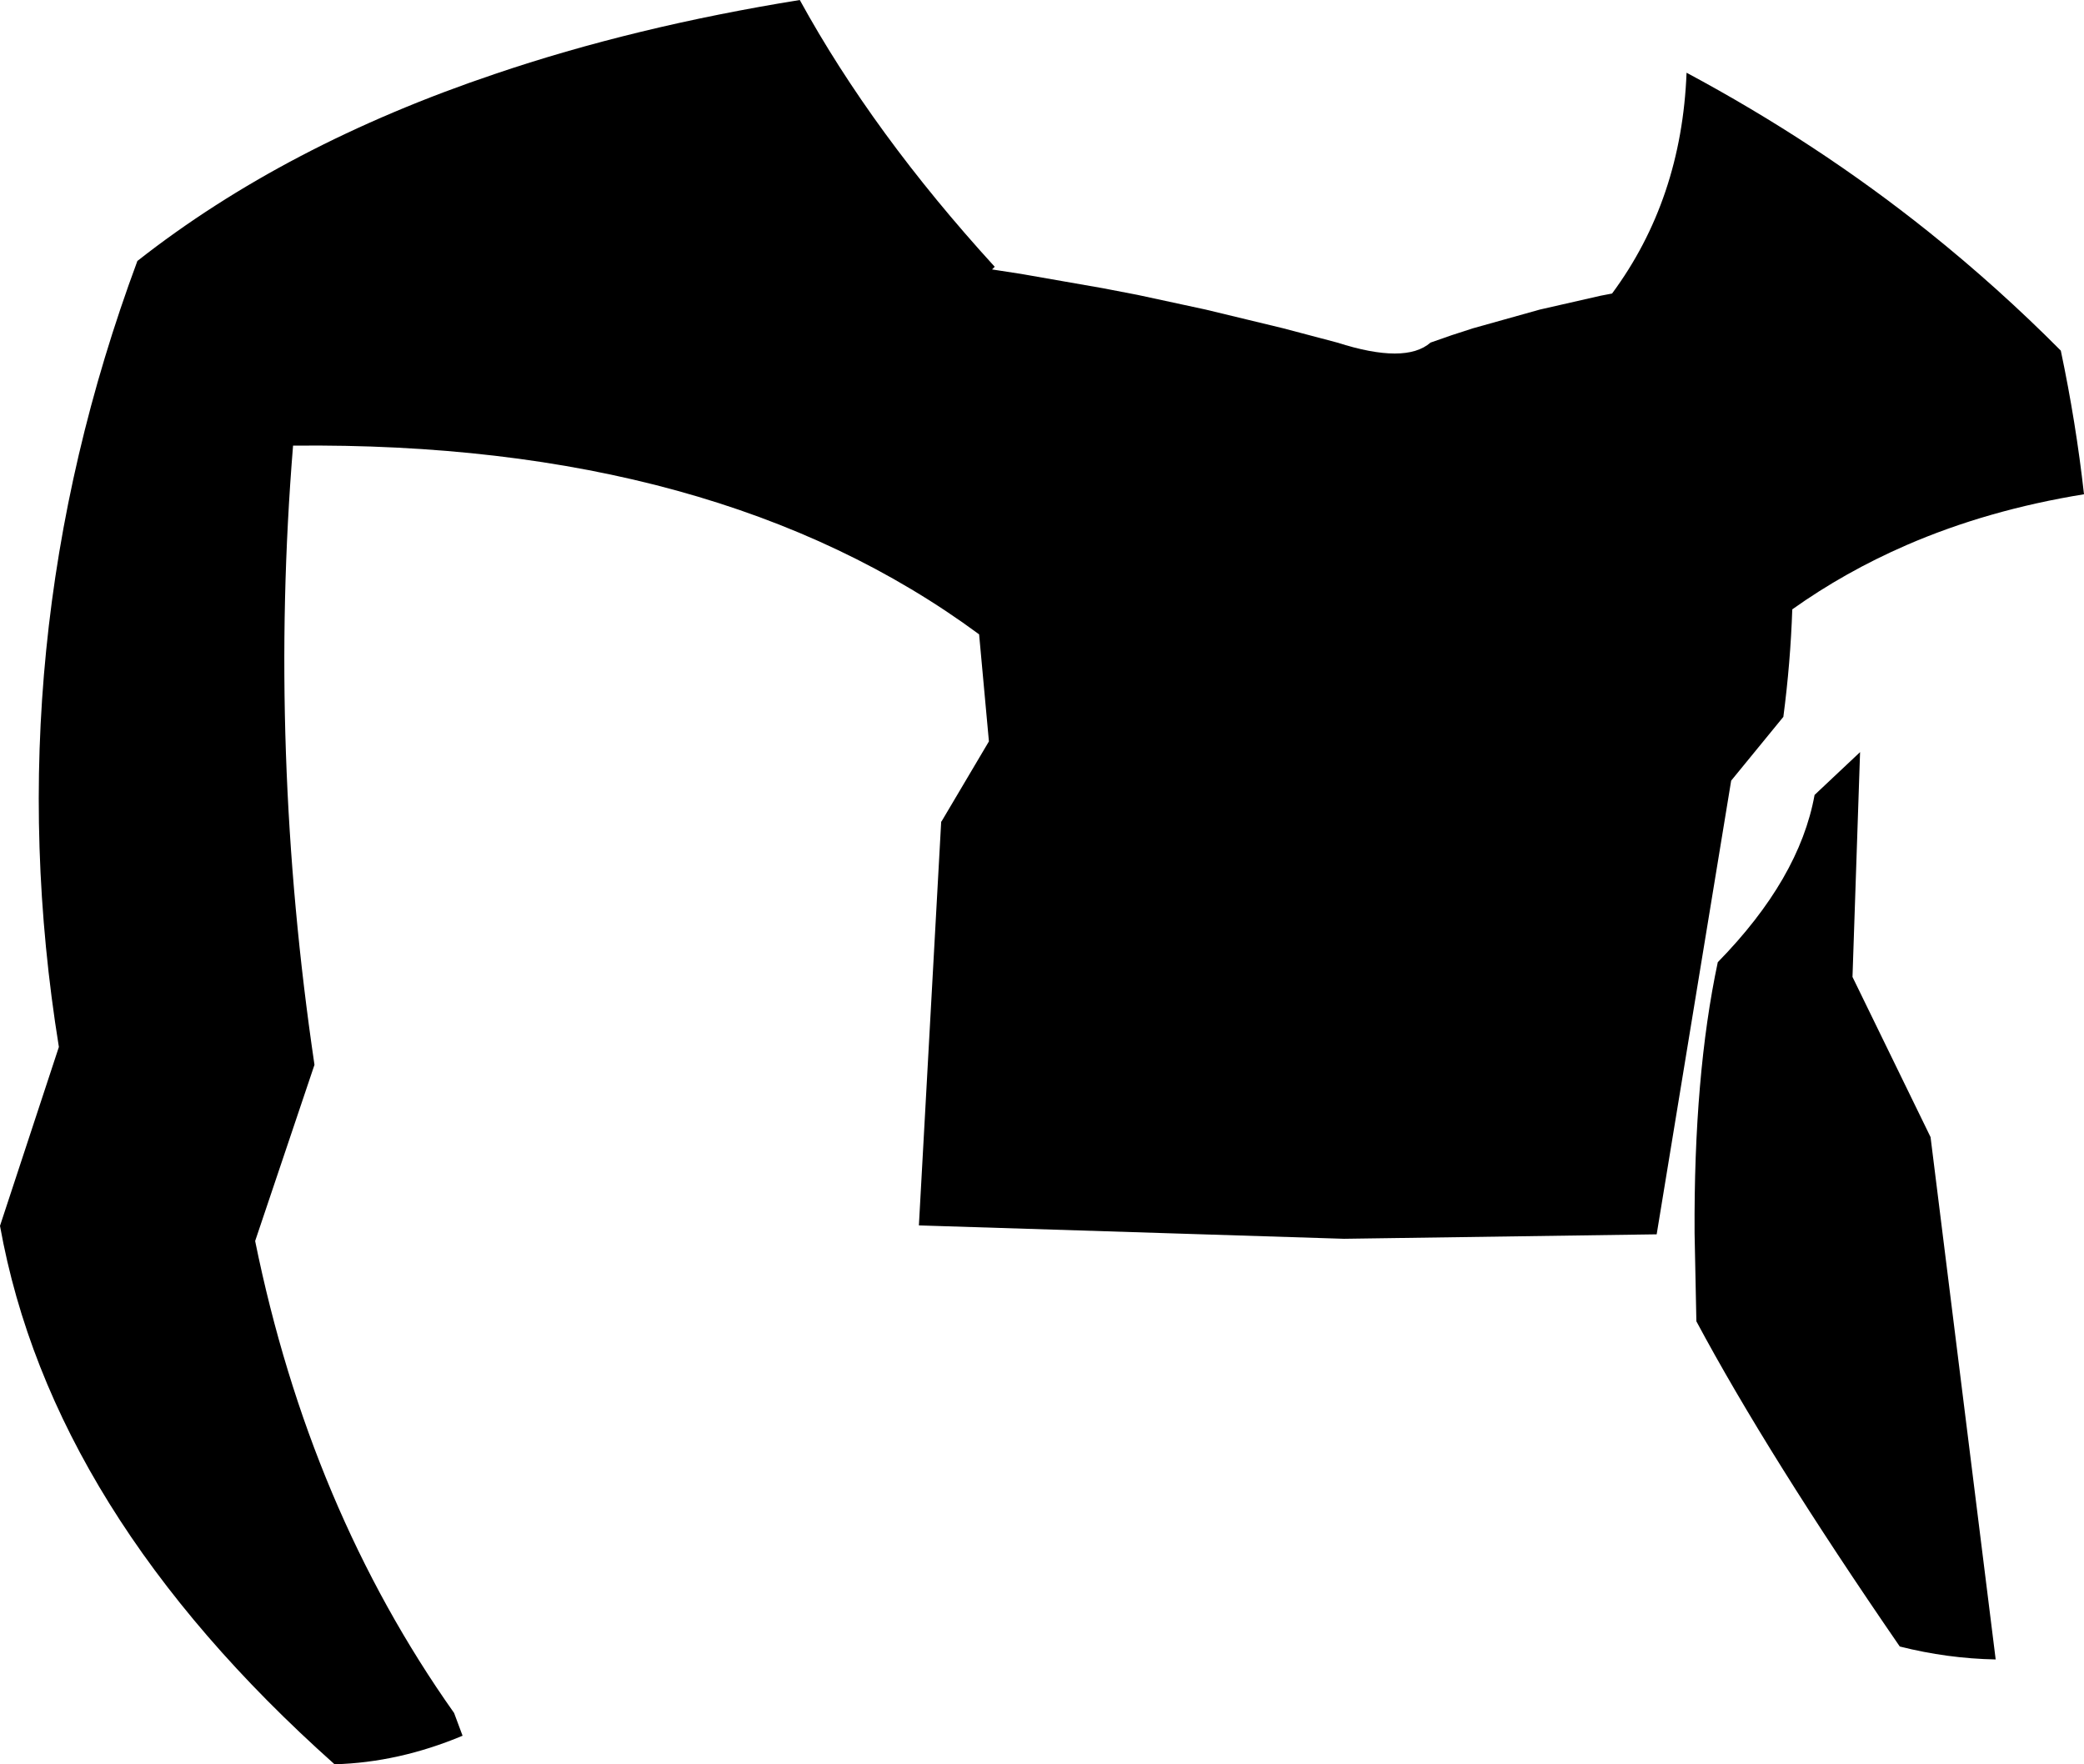 <?xml version="1.0" encoding="UTF-8" standalone="no"?>
<svg xmlns:xlink="http://www.w3.org/1999/xlink" height="197.75px" width="233.6px" xmlns="http://www.w3.org/2000/svg">
  <g transform="matrix(1.0, 0.0, 0.0, 1.0, -79.65, -107.9)">
    <path d="M240.0 146.3 Q242.35 145.45 244.75 144.7 L252.25 142.6 259.05 141.05 260.35 140.8 Q268.15 130.25 268.7 116.05 283.35 123.9 295.85 133.9 303.65 140.15 310.65 147.2 312.35 155.25 313.25 163.3 302.45 165.05 293.35 169.0 286.45 172.0 280.55 176.2 280.35 182.15 279.55 188.25 L273.7 195.4 265.35 246.25 230.3 246.75 182.65 245.25 185.15 200.0 185.2 199.95 190.5 191.0 189.4 179.0 Q160.05 157.35 112.5 157.85 109.7 192.1 114.9 227.25 L108.25 247.0 Q114.35 277.0 130.55 299.9 L131.5 302.45 Q124.35 305.45 117.15 305.65 85.4 277.35 79.65 245.3 L86.25 225.25 Q79.0 180.4 95.05 137.15 111.65 124.1 135.1 116.2 150.7 110.9 169.3 107.9 177.5 122.85 191.15 137.8 L190.85 138.1 191.5 138.2 194.1 138.6 203.25 140.2 207.15 140.95 214.8 142.6 223.5 144.7 229.55 146.3 Q237.2 148.75 240.0 146.3 M288.15 192.2 L287.3 217.4 296.05 235.35 303.35 293.9 Q297.95 293.8 292.6 292.45 277.8 270.95 269.8 256.0 L269.6 246.15 Q269.5 228.45 272.2 215.75 281.35 206.4 283.05 197.0 L288.15 192.2" fill="#000000" fill-rule="evenodd" stroke="none"/>
  </g>
</svg>

